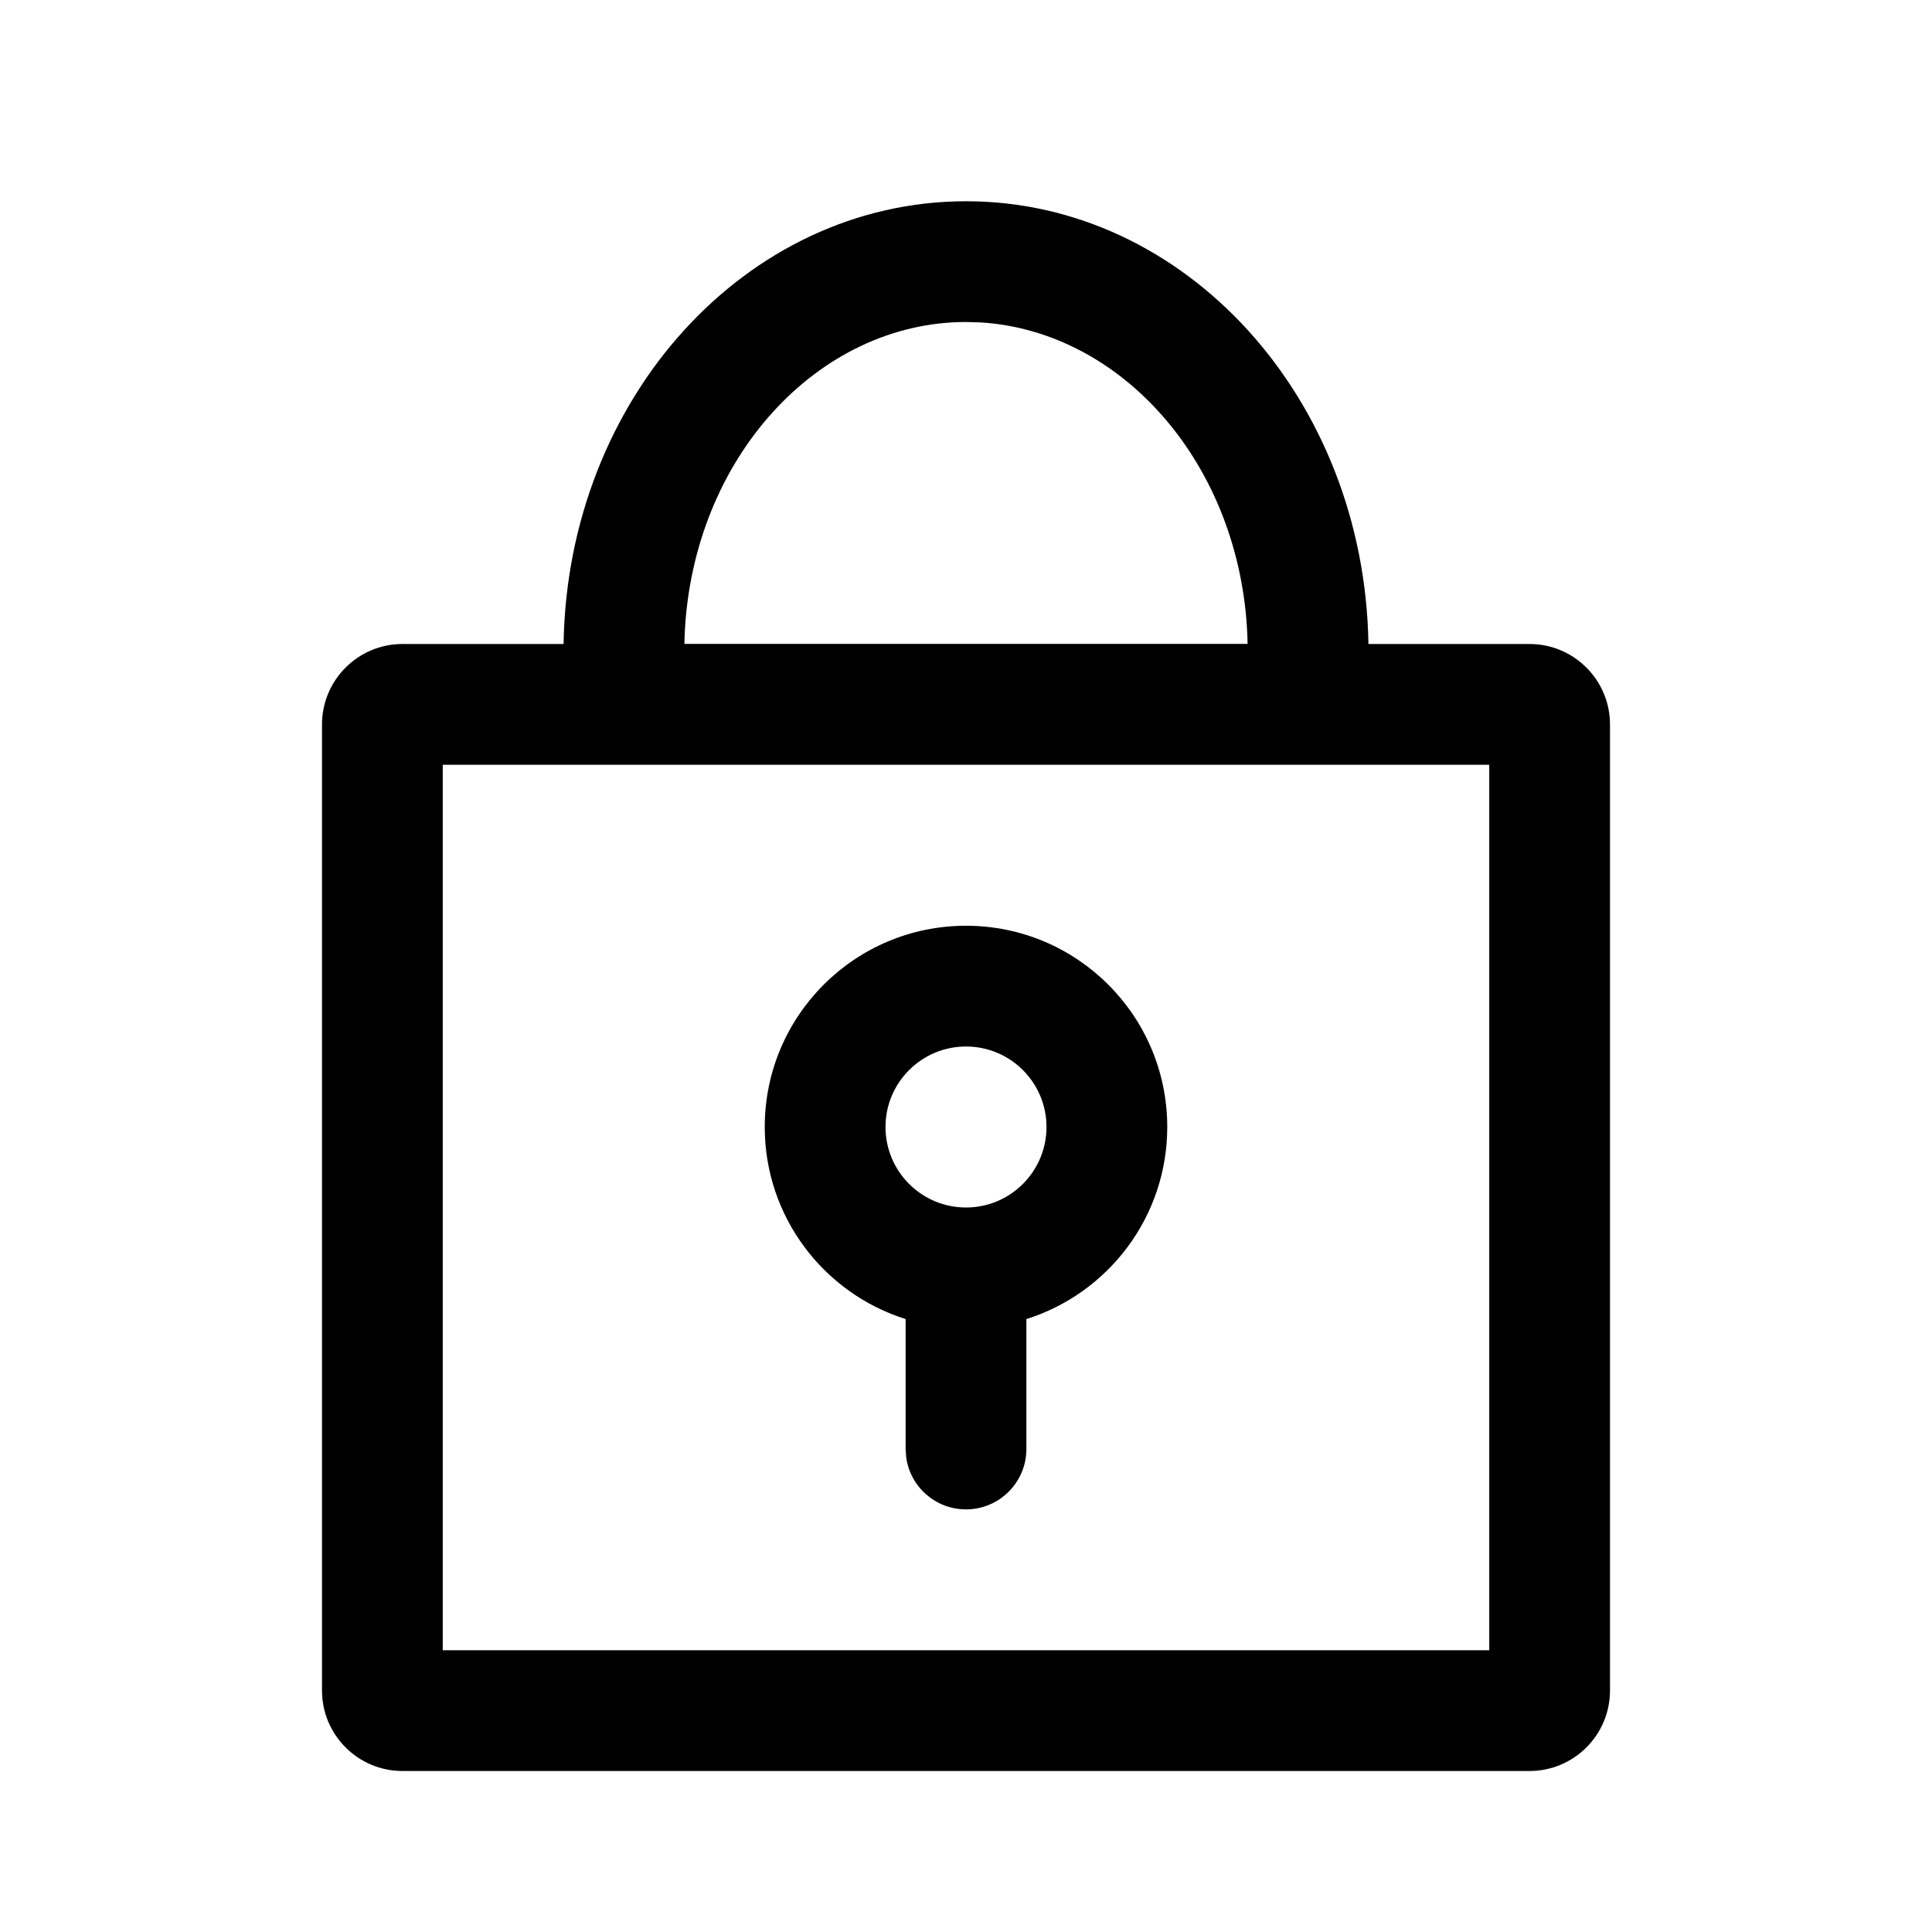 <svg viewBox="0 0 24 24" fill="currentColor" xmlns="http://www.w3.org/2000/svg">
<path fill-rule="evenodd" clip-rule="evenodd" d="M12 11.5C10.619 11.5 9.5 12.619 9.5 14C9.5 15.119 10.236 16.067 11.25 16.386V18L11.257 18.102C11.306 18.468 11.62 18.75 12 18.75C12.414 18.75 12.75 18.414 12.75 18V16.386C13.764 16.067 14.5 15.119 14.5 14C14.5 12.619 13.381 11.5 12 11.5ZM12 13C12.552 13 13 13.448 13 14C13 14.552 12.552 15 12 15C11.448 15 11 14.552 11 14C11 13.448 11.448 13 12 13Z" fill="currentColor"/>
<path fill-rule="evenodd" clip-rule="evenodd" d="M5 8H7.001C7.048 4.953 9.268 2.5 12 2.5C14.732 2.5 16.952 4.953 16.999 8H19C19.552 8 20 8.448 20 9V21C20 21.552 19.552 22 19 22H5C4.448 22 4 21.552 4 21V9C4 8.448 4.448 8 5 8ZM8.505 7.886C8.601 5.689 10.166 4 12 4L12.177 4.005C13.933 4.11 15.402 5.76 15.495 7.886L15.498 7.999H8.502L8.505 7.886ZM5.5 9.5V20.5H18.5V9.5H5.5Z" fill="currentColor"/>
</svg>
